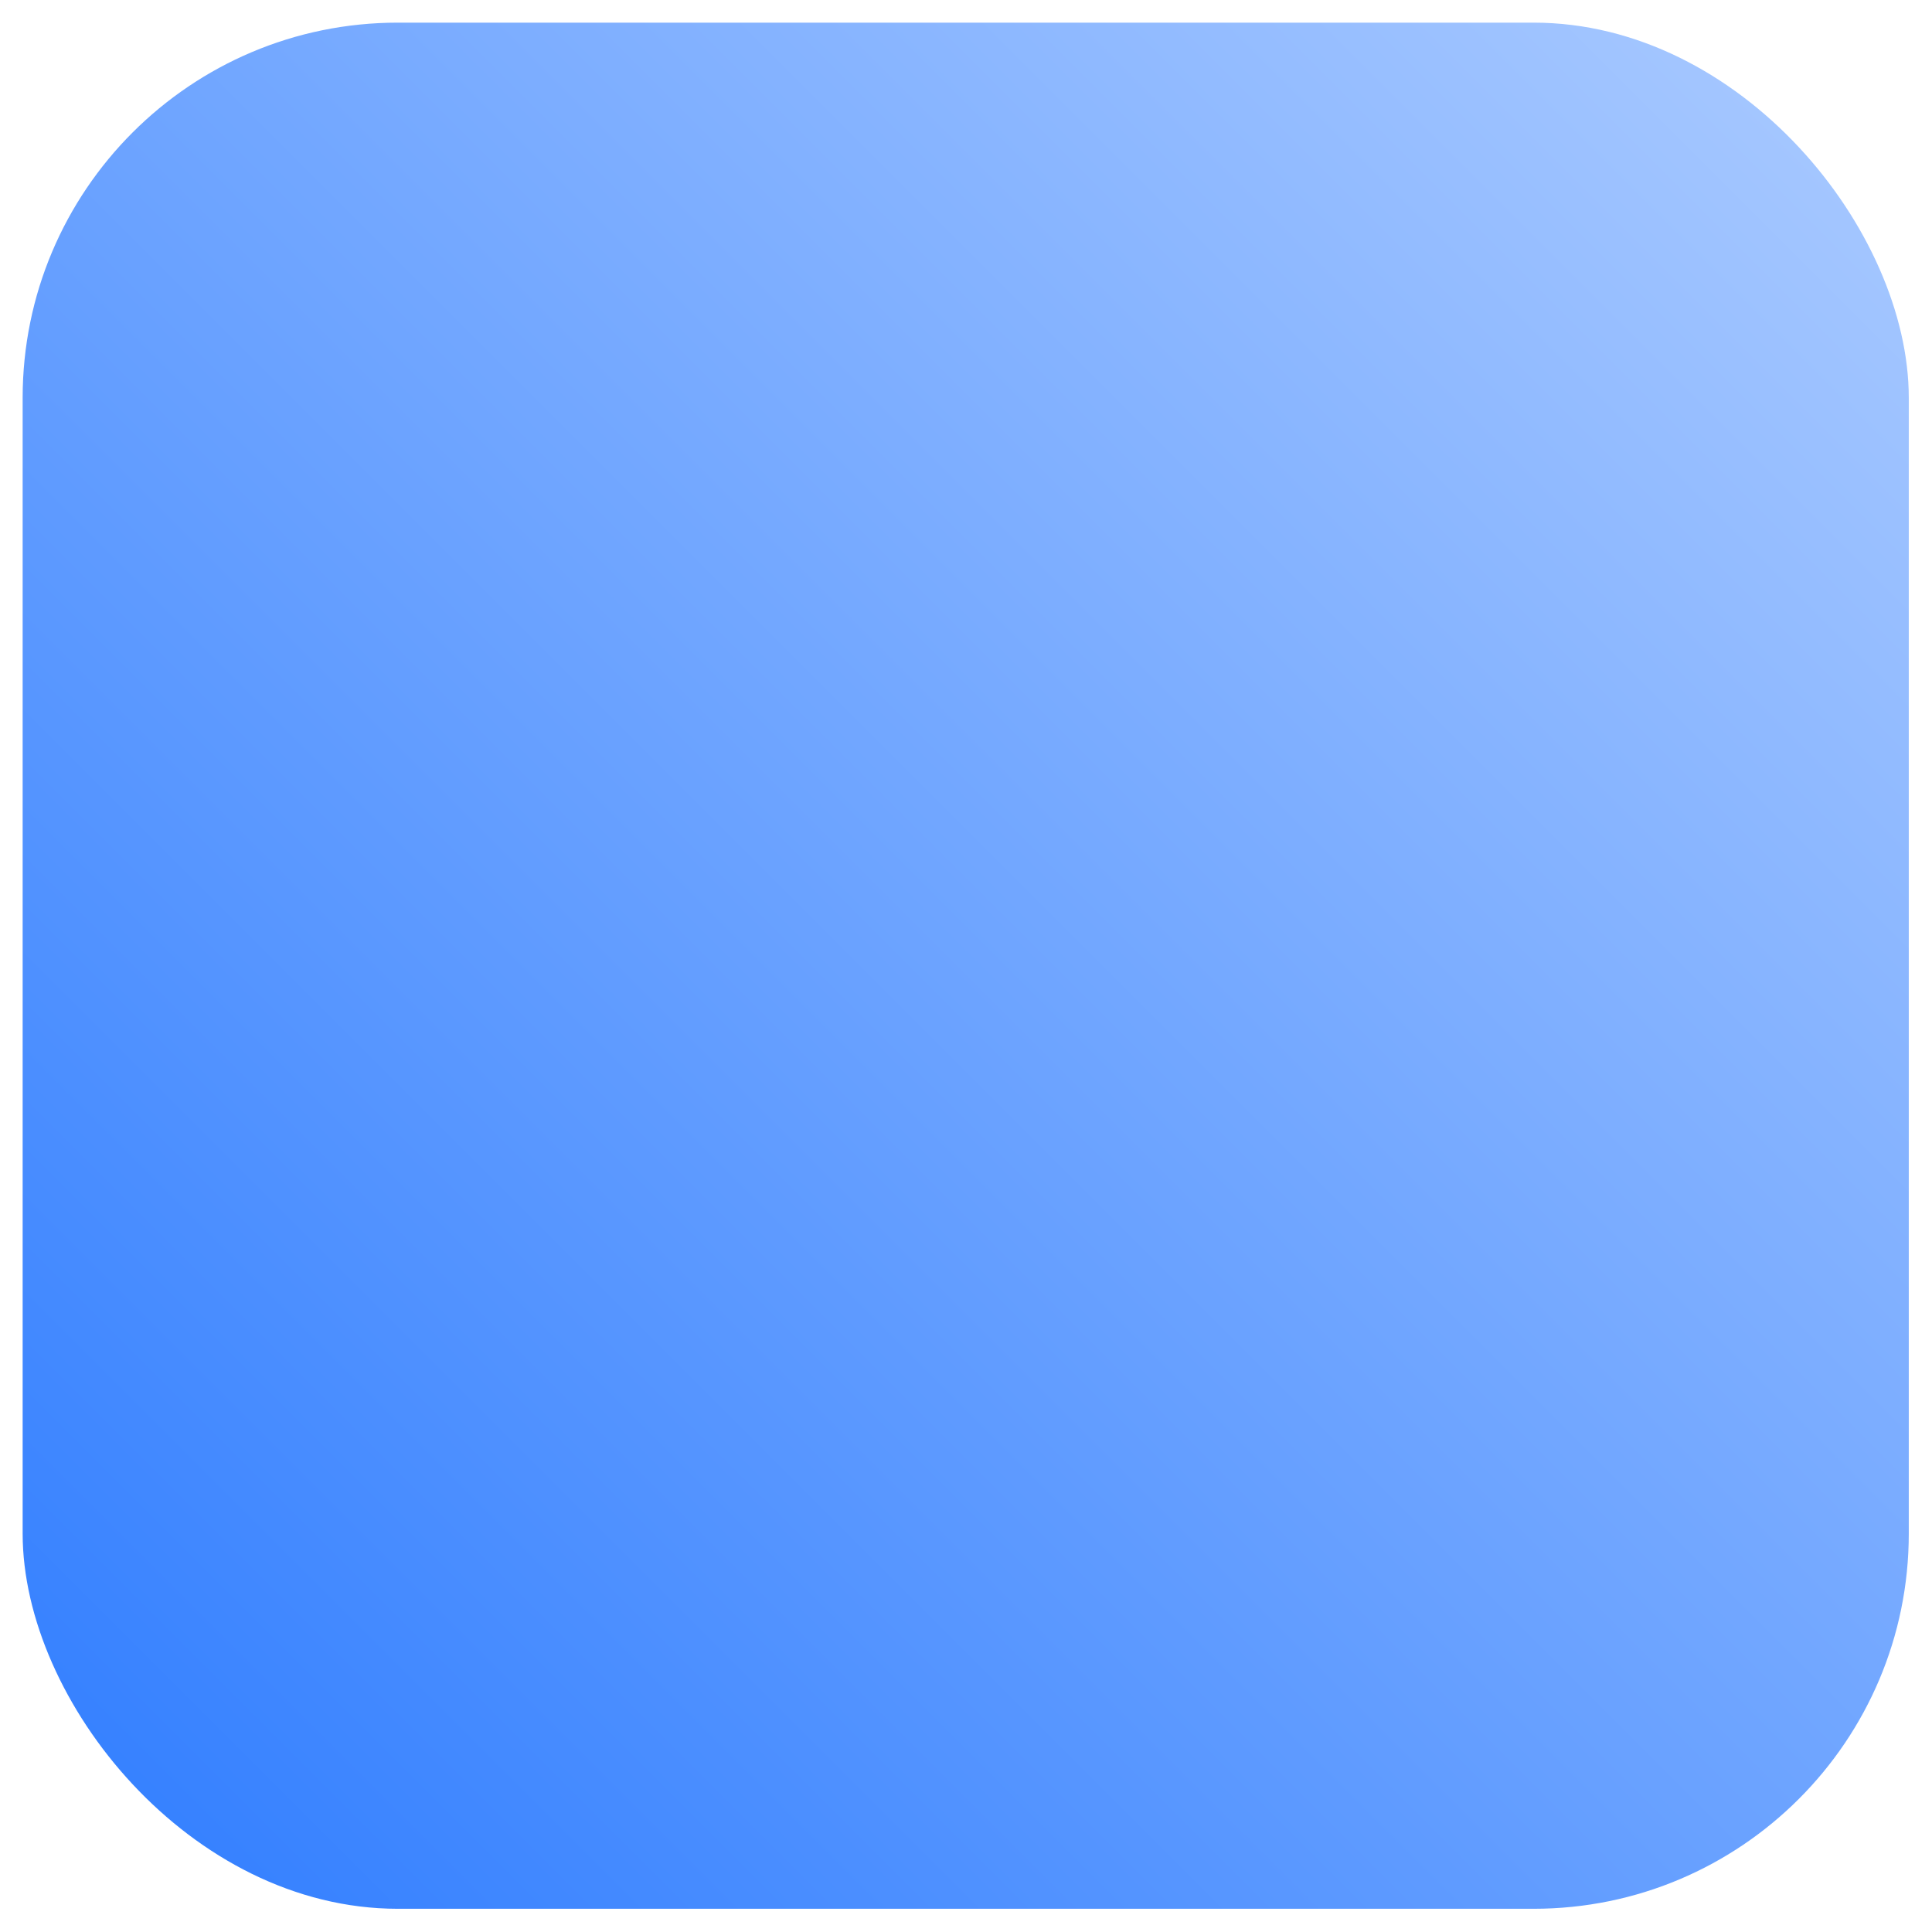 <?xml version="1.0" encoding="UTF-8" standalone="no"?>
<!-- Created with Inkscape (http://www.inkscape.org/) -->

<svg
   width="100mm"
   height="100mm"
   viewBox="0 0 100 100"
   version="1.1"
   id="svg5"
   inkscape:version="1.1.1 (3bf5ae0d25, 2021-09-20)"
   sodipodi:docname="btn.svg"
   inkscape:export-filename="../btn.png"
   inkscape:export-xdpi="5.5879998"
   inkscape:export-ydpi="5.5879998"
   xmlns:inkscape="http://www.inkscape.org/namespaces/inkscape"
   xmlns:sodipodi="http://sodipodi.sourceforge.net/DTD/sodipodi-0.dtd"
   xmlns:xlink="http://www.w3.org/1999/xlink"
   xmlns="http://www.w3.org/2000/svg"
   xmlns:svg="http://www.w3.org/2000/svg"
   xmlns:rdf="http://www.w3.org/1999/02/22-rdf-syntax-ns#"
   xmlns:cc="http://creativecommons.org/ns#"
   xmlns:dc="http://purl.org/dc/elements/1.1/">
  <sodipodi:namedview
     id="namedview7"
     pagecolor="#ffffff"
     bordercolor="#111111"
     borderopacity="1"
     inkscape:pageshadow="0"
     inkscape:pageopacity="0"
     inkscape:pagecheckerboard="1"
     inkscape:document-units="mm"
     showgrid="true"
     width="100mm"
     inkscape:zoom="1.28"
     inkscape:cx="158.98438"
     inkscape:cy="201.17188"
     inkscape:window-width="1920"
     inkscape:window-height="1027"
     inkscape:window-x="0"
     inkscape:window-y="0"
     inkscape:window-maximized="1"
     inkscape:current-layer="layer1">
    <inkscape:grid
       type="xygrid"
       id="grid9"
       dotted="false"
       snapvisiblegridlinesonly="false" />
  </sodipodi:namedview>
  <defs
     id="defs2">
    <linearGradient
       inkscape:collect="always"
       id="linearGradient832">
      <stop
         style="stop-color:#2e7cff;stop-opacity:1"
         offset="0"
         id="stop828" />
      <stop
         style="stop-color:#adccff;stop-opacity:1"
         offset="1"
         id="stop830" />
    </linearGradient>
    <filter
       inkscape:collect="always"
       style="color-interpolation-filters:sRGB"
       id="filter1316"
       x="-0.012"
       y="-0.012"
       width="1.024"
       height="1.024">
      <feGaussianBlur
         inkscape:collect="always"
         stdDeviation="0.503"
         id="feGaussianBlur1318" />
    </filter>
    <linearGradient
       id="linearGradient8370">
      <stop
         id="stop8372"
         offset="0"
         style="stop-color:#93beff;stop-opacity:1;" />
      <stop
         style="stop-color:#0051c2;stop-opacity:1"
         offset="0.319"
         id="stop8374" />
      <stop
         id="stop3815"
         offset="0.79"
         style="stop-color:#3379cf;stop-opacity:0.648;" />
      <stop
         id="stop8376"
         offset="1"
         style="stop-color:#6497ff;stop-opacity:0.224;" />
    </linearGradient>
    <linearGradient
       inkscape:collect="always"
       xlink:href="#linearGradient832"
       id="linearGradient834"
       x1="-0.934"
       y1="101.489"
       x2="102.306"
       y2="-1.764"
       gradientUnits="userSpaceOnUse" />
    <clipPath
       clipPathUnits="userSpaceOnUse"
       id="clipPath4542">
      <rect
         style="fill:#0066ff;fill-opacity:0.955;stroke-width:1.014"
         id="rect4544"
         width="398.239"
         height="369.096"
         x="-209.859"
         y="-158.211"
         transform="matrix(0.996,0.094,-0.11,0.994,0,0)" />
    </clipPath>
  </defs>
  <g
     inkscape:label="Réteg 1"
     inkscape:groupmode="layer"
     id="layer1">
    <rect
       transform="matrix(0.971,0,0,0.971,1.172,1.172)"
       ry="20"
       rx="20"
       y="0"
       x="0"
       height="100.542"
       width="100.542"
       id="rect33"
       style="fill:url(#linearGradient834);fill-opacity:1;fill-rule:evenodd;stroke-width:0.265;filter:url(#filter1316)" />
  </g>
</svg>
